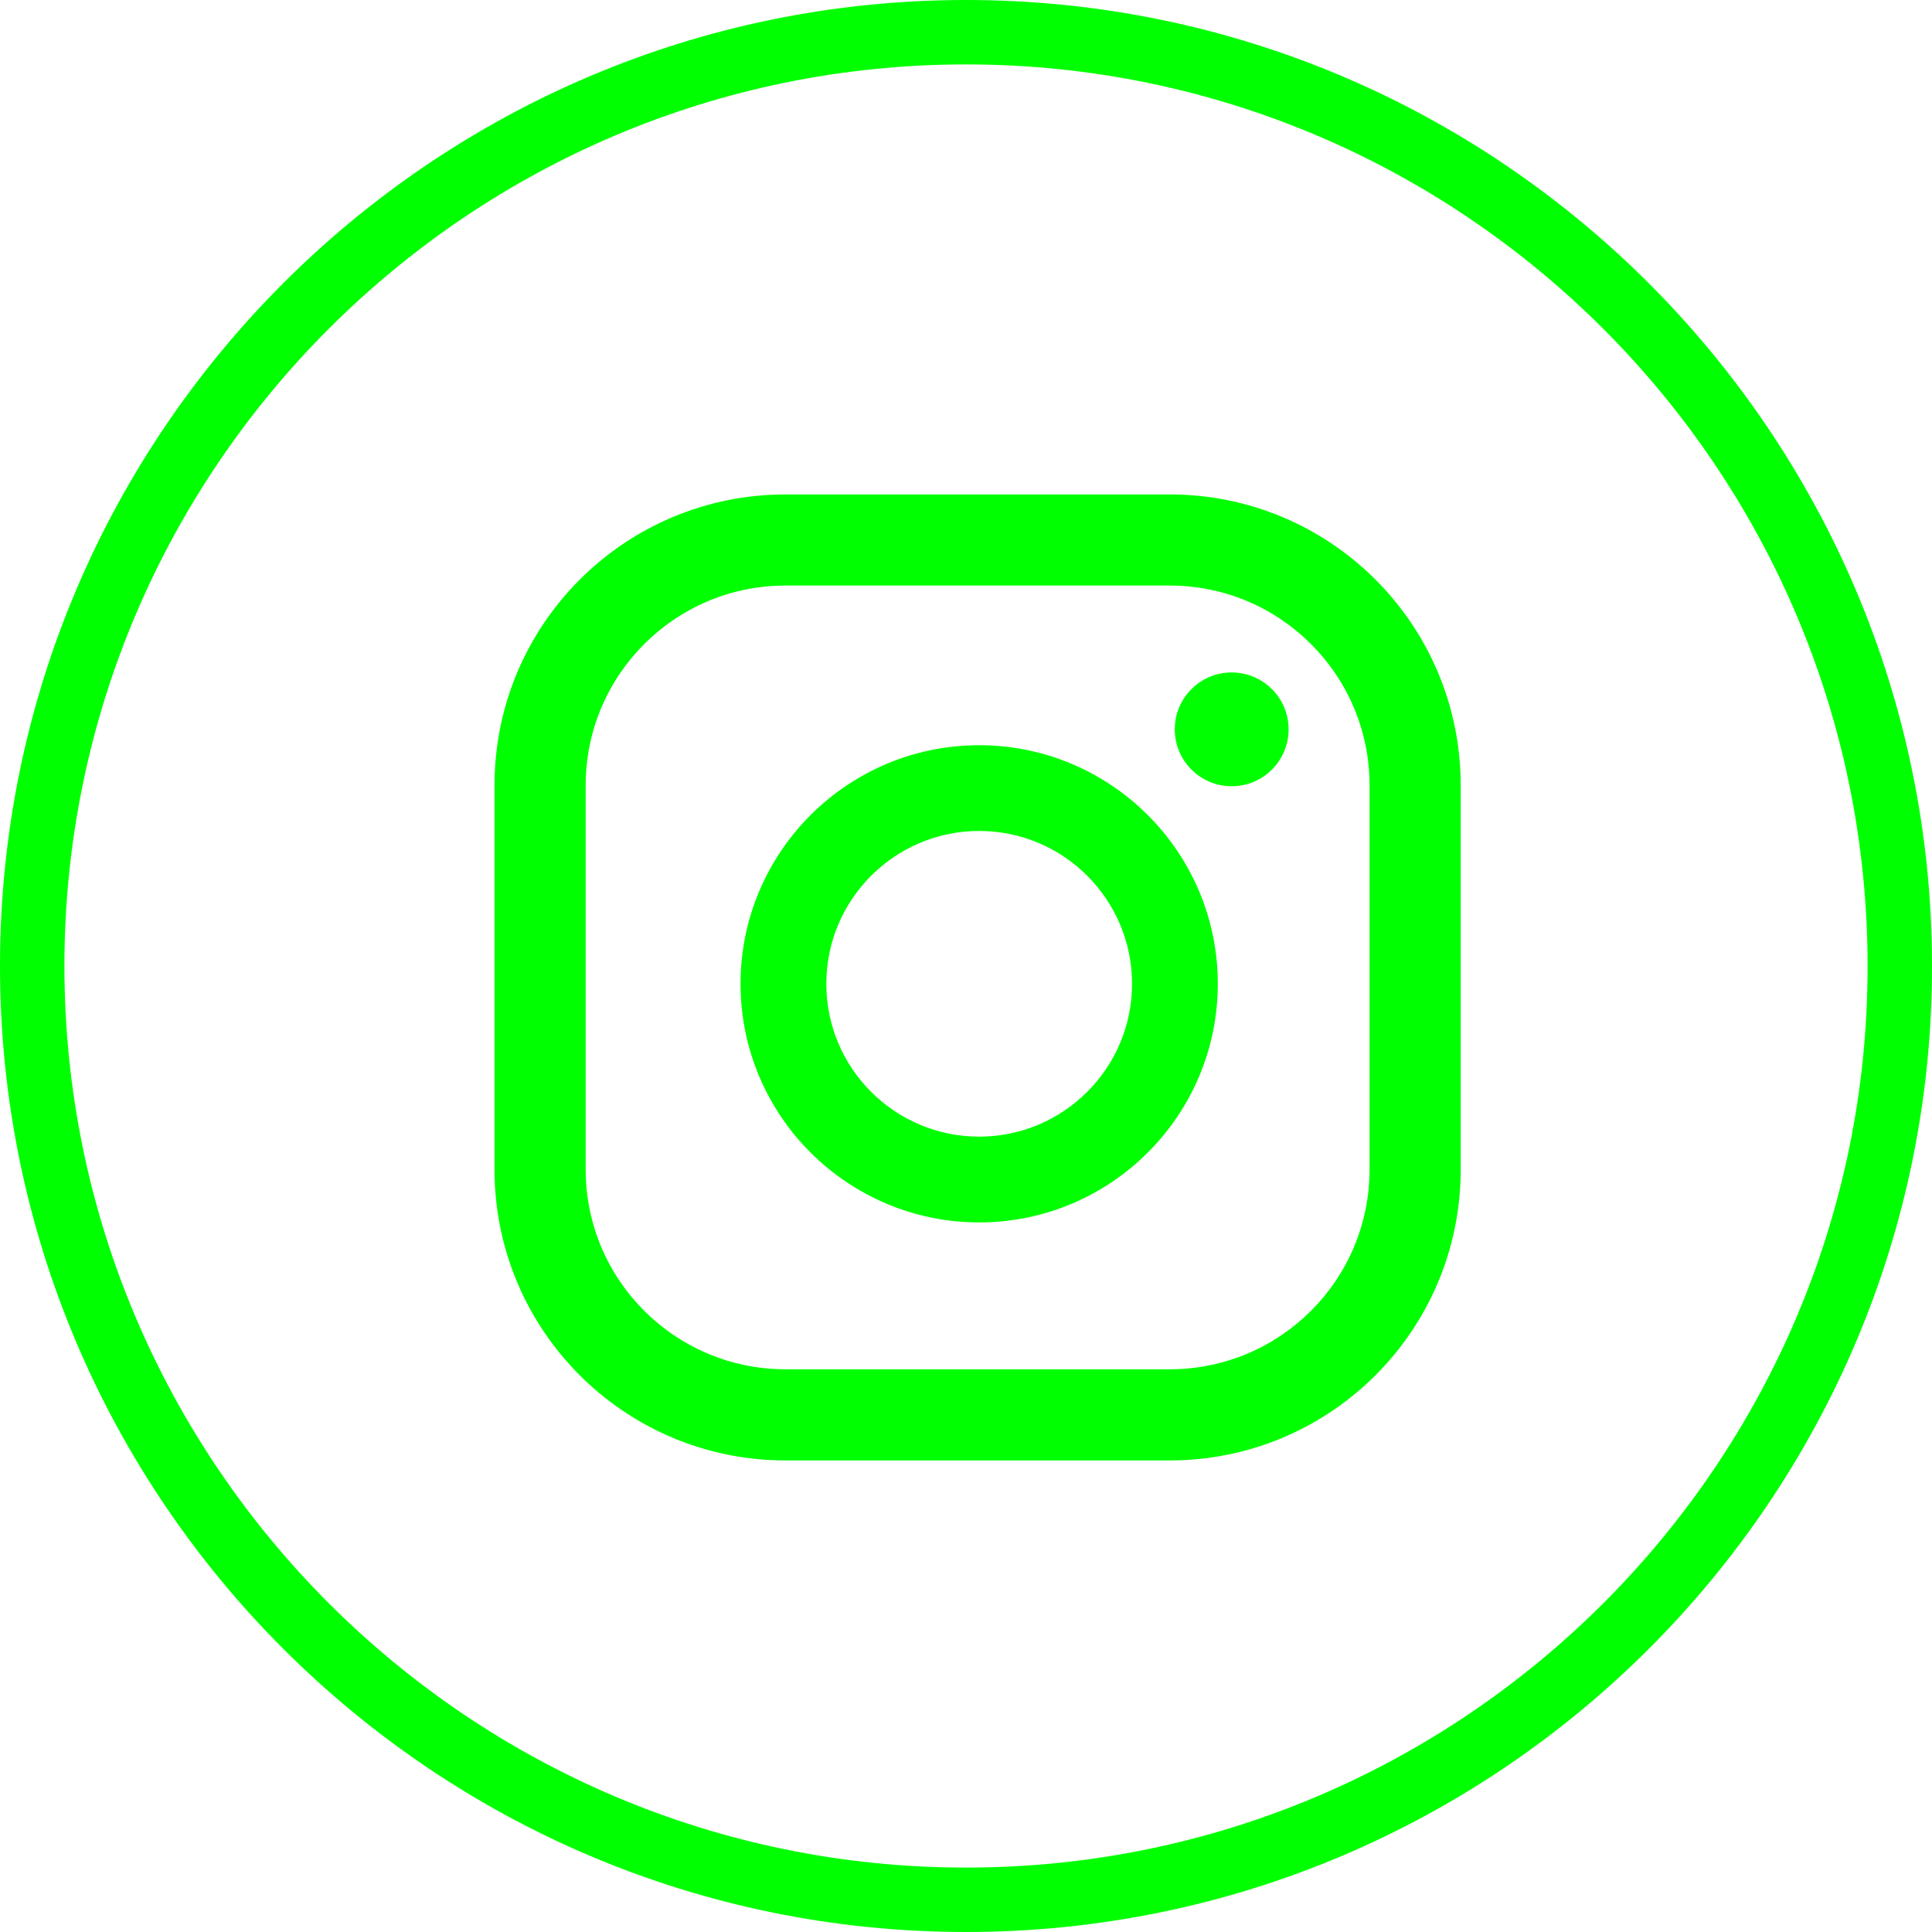 <svg width="50" height="50" viewBox="0 0 50 50" fill="none" xmlns="http://www.w3.org/2000/svg">
<path fill-rule="evenodd" clip-rule="evenodd" d="M48.333 25.001V25C48.333 12.133 37.866 1.667 25 1.667C12.134 1.667 1.667 12.133 1.667 25C1.667 37.867 12.134 48.333 25 48.333C37.867 48.333 48.342 37.866 48.333 25.001ZM0 25C0 38.787 11.213 50 25 50C38.787 50 50.009 38.787 50 25C50 11.213 38.787 0 25 0C11.213 0 0 11.213 0 25Z" fill="#00FF00"/>
<path d="M31.876 17.403C31.063 17.403 30.403 18.062 30.403 18.875C30.403 19.689 31.063 20.348 31.876 20.348C32.689 20.348 33.349 19.689 33.349 18.875C33.349 18.062 32.689 17.403 31.876 17.403ZM25.341 19.286C21.934 19.286 19.165 22.055 19.165 25.461C19.165 28.867 21.934 31.636 25.341 31.636C28.748 31.636 31.517 28.867 31.517 25.461C31.517 22.055 28.748 19.286 25.341 19.286ZM25.341 29.416C23.158 29.416 21.385 27.643 21.385 25.461C21.385 23.278 23.158 21.505 25.341 21.505C27.524 21.505 29.297 23.278 29.297 25.461C29.297 27.643 27.524 29.416 25.341 29.416ZM37.803 20.326C37.803 16.165 34.433 12.796 30.271 12.796H20.33C16.168 12.796 12.798 16.165 12.798 20.326V30.266C12.798 34.426 16.168 37.796 20.33 37.796H30.271C34.433 37.796 37.803 34.426 37.803 30.266V20.326ZM35.444 30.266C35.444 33.123 33.129 35.437 30.271 35.437H20.33C17.473 35.437 15.157 33.123 15.157 30.266V20.326C15.157 17.469 17.473 15.154 20.33 15.154H30.271C33.129 15.154 35.444 17.469 35.444 20.326V30.266Z" fill="#00FF00"/>
</svg>

